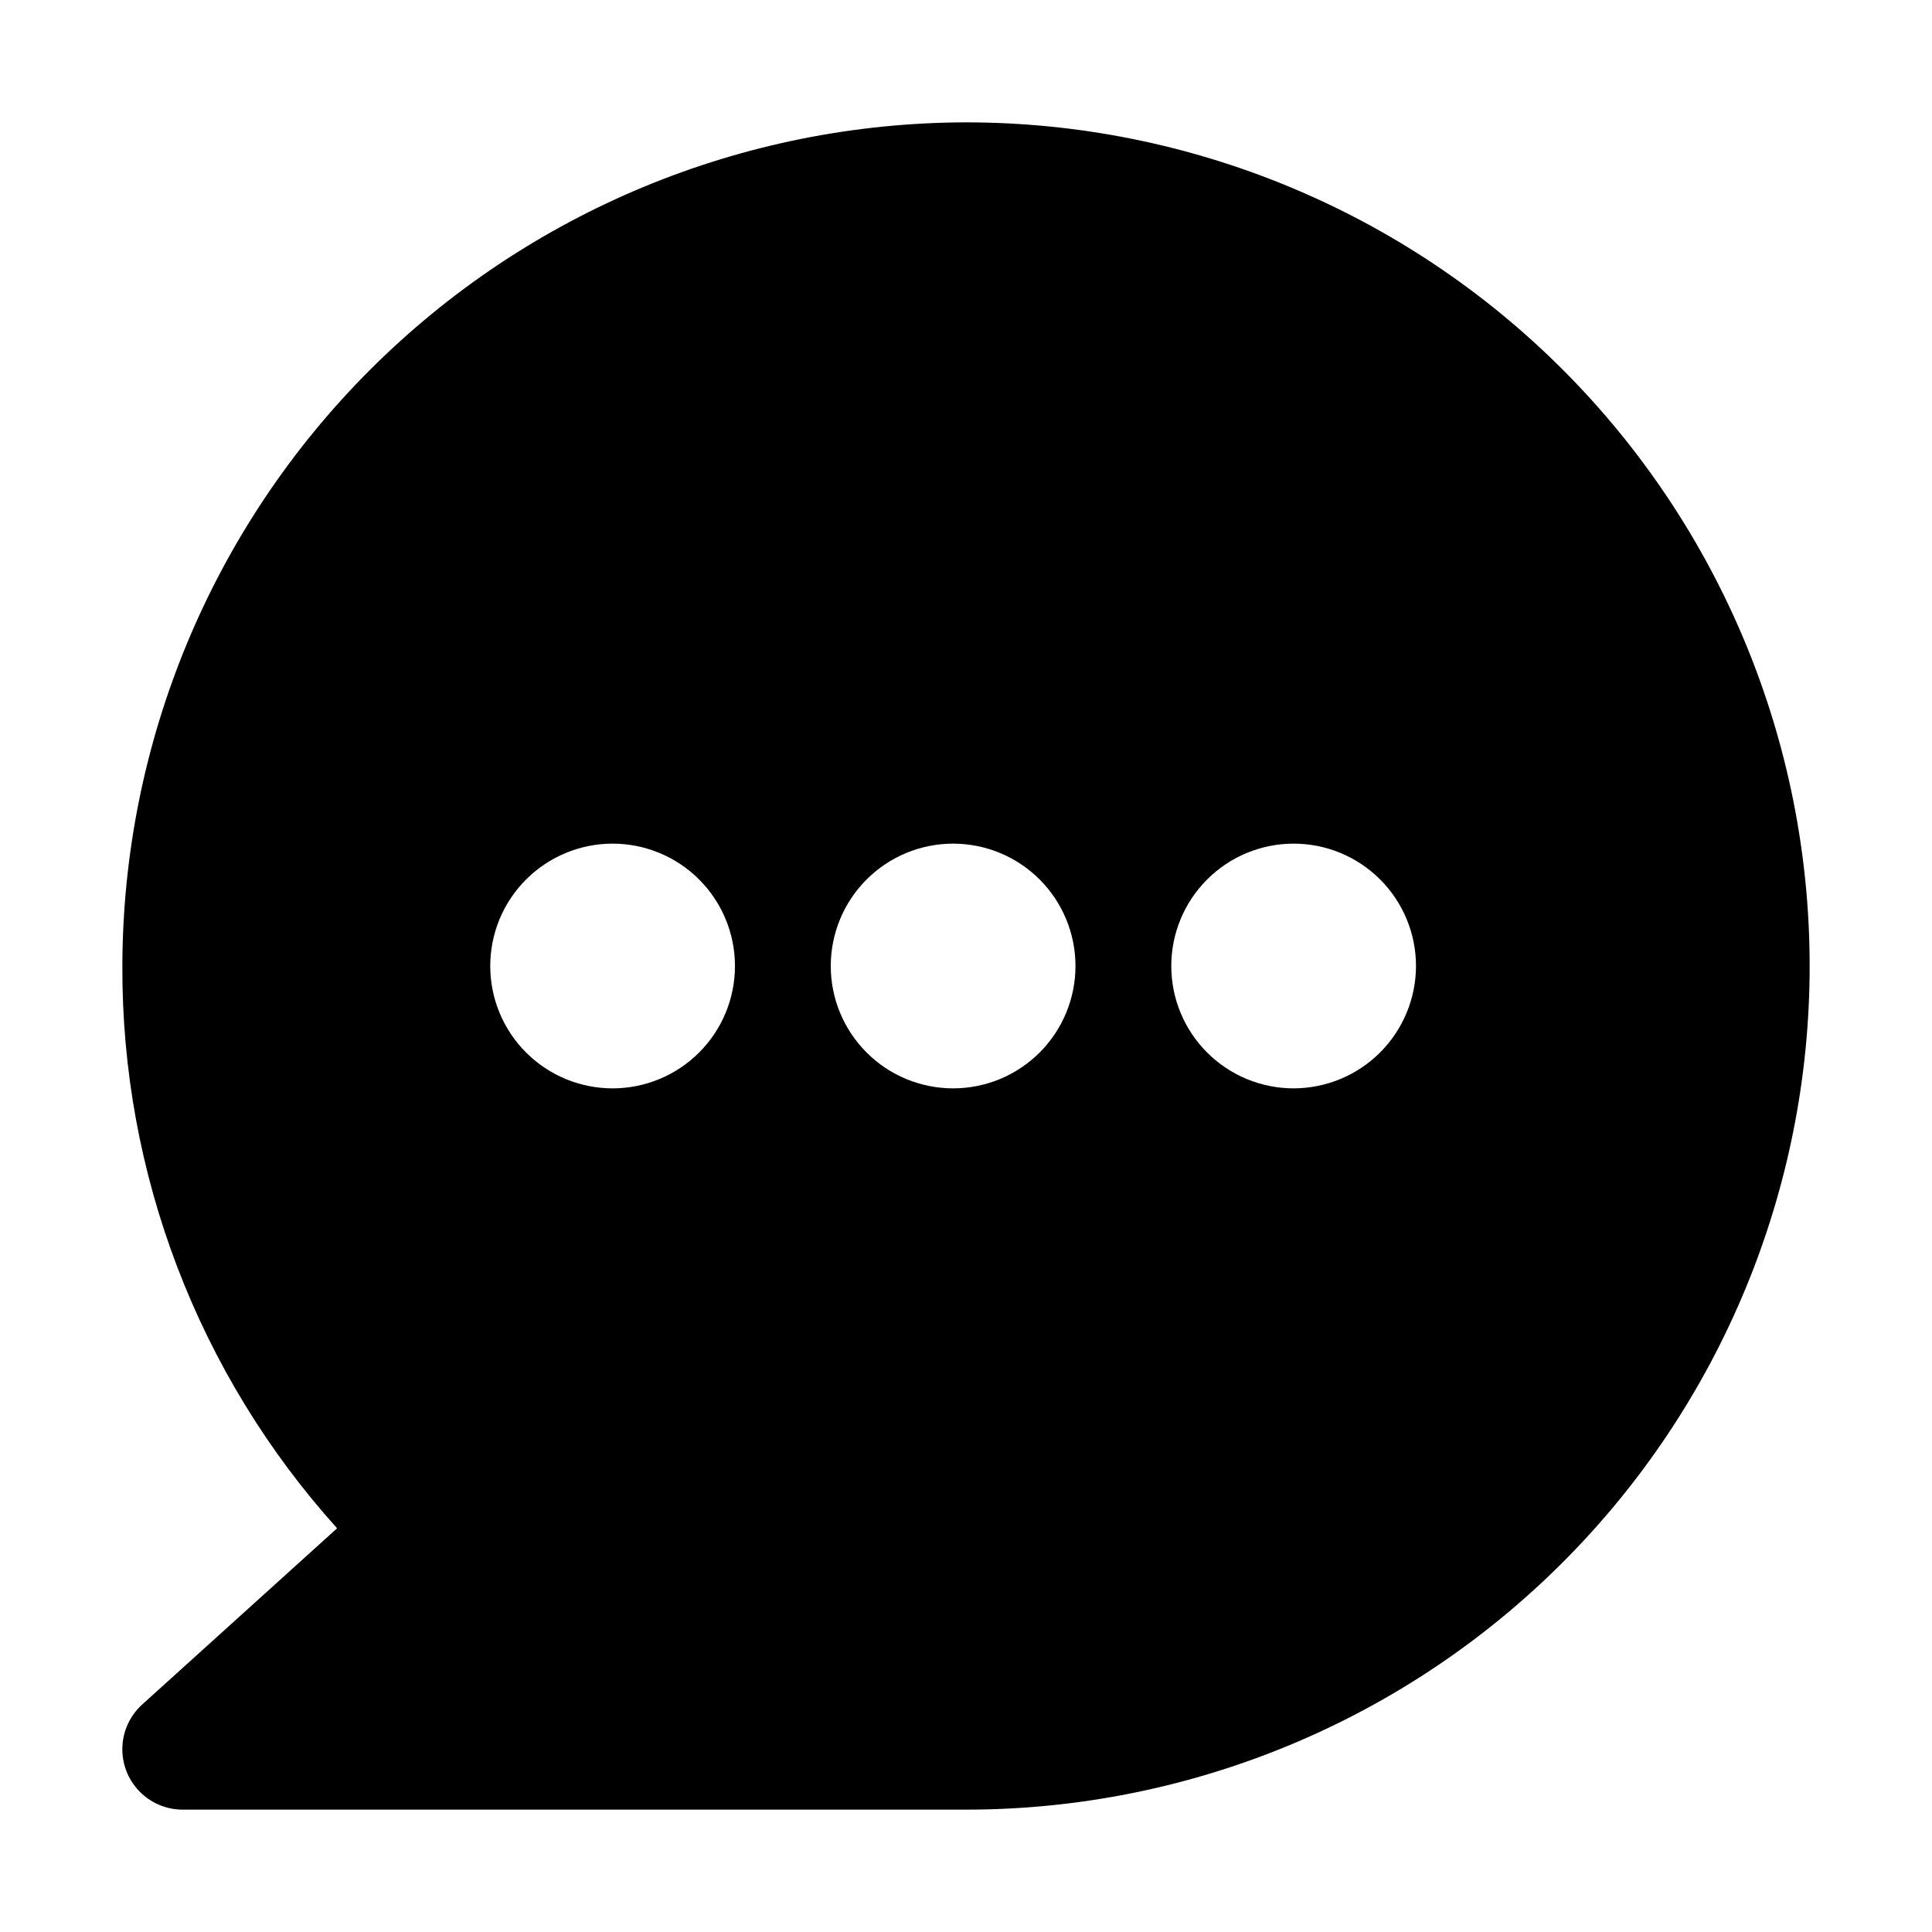 <?xml version="1.0" encoding="UTF-8"?>
<svg width="1200pt" height="1200pt" version="1.1" viewBox="0 0 1200 1200" xmlns="http://www.w3.org/2000/svg">
 <path d="m600 76c-138.89 0.266-272.02 55.555-370.23 153.77-98.215 98.211-153.5 231.34-153.77 370.23-0.48 128.95 47.066 253.45 133.38 349.25l-121.12 109.5c-7.492 6.812-11.914 16.363-12.258 26.484-0.34 10.121 3.426 19.949 10.441 27.25 7.019 7.301 16.691 11.457 26.816 11.516h486.75c138.97 0 272.25-55.207 370.52-153.48 98.27-98.27 153.48-231.55 153.48-370.52s-55.207-272.25-153.48-370.52c-98.27-98.27-231.55-153.48-370.52-153.48zm-219.5 600c-20.156 0-39.488-8.008-53.738-22.262-14.254-14.25-22.262-33.582-22.262-53.738s8.008-39.488 22.262-53.738c14.25-14.254 33.582-22.262 53.738-22.262s39.488 8.008 53.738 22.262c14.254 14.25 22.262 33.582 22.262 53.738s-8.008 39.488-22.262 53.738c-14.25 14.254-33.582 22.262-53.738 22.262zm211.5 0c-20.156 0-39.488-8.008-53.738-22.262-14.254-14.25-22.262-33.582-22.262-53.738s8.008-39.488 22.262-53.738c14.25-14.254 33.582-22.262 53.738-22.262s39.488 8.008 53.738 22.262c14.254 14.25 22.262 33.582 22.262 53.738s-8.008 39.488-22.262 53.738c-14.25 14.254-33.582 22.262-53.738 22.262zm211.5 0c-20.156 0-39.488-8.008-53.738-22.262-14.254-14.25-22.262-33.582-22.262-53.738s8.008-39.488 22.262-53.738c14.25-14.254 33.582-22.262 53.738-22.262s39.488 8.008 53.738 22.262c14.254 14.25 22.262 33.582 22.262 53.738-0.031 20.145-8.051 39.457-22.297 53.703s-33.559 22.266-53.703 22.297z"/>
</svg>
